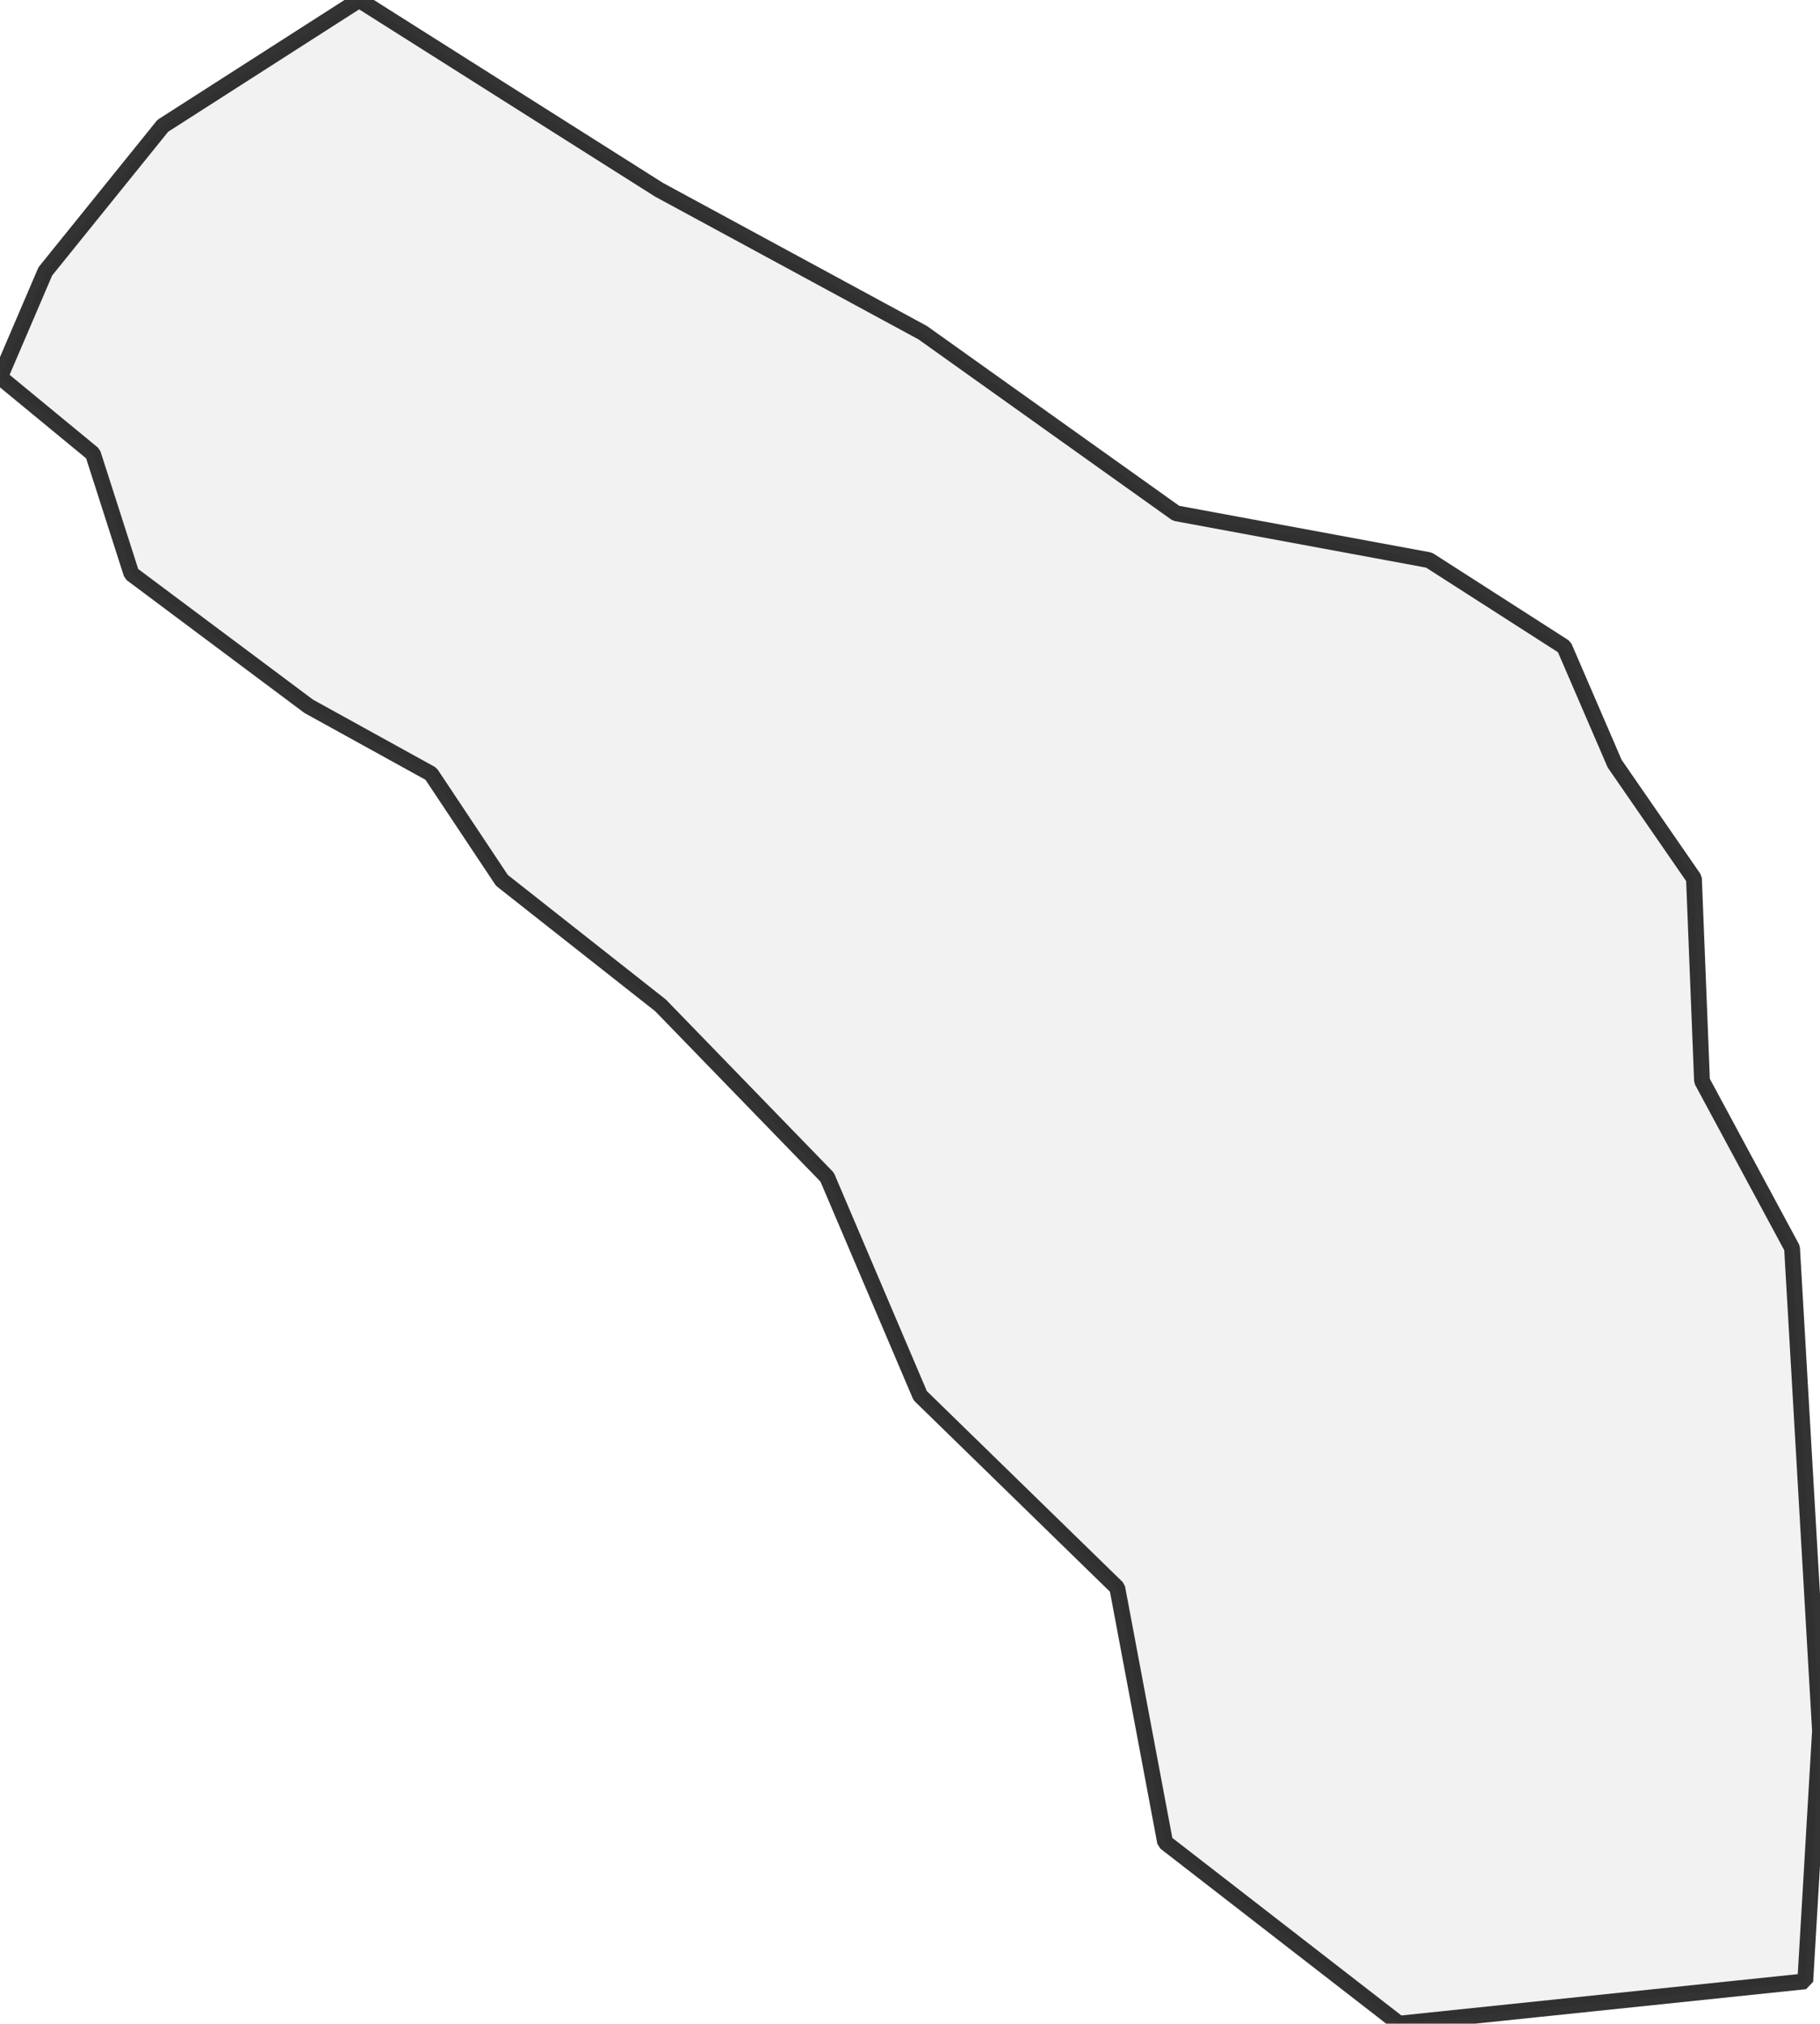 <?xml version="1.0" encoding="UTF-8" standalone="no"?>
<svg viewBox="0 0 230.257 256" xmlns="http://www.w3.org/2000/svg">
  <style>
    g.zone {
      fill: lightgray;
      stroke-width: 2;
      stroke-linecap: square;
      stroke-linejoin: bevel;
      stroke-miterlimit: 3;
      stroke-opacity: 0.8;
      stroke: black;
      fill-opacity: 0.3;
    }
  </style>
  <g class="zone" id="zone">
    <path d="M230.257,218.962 226.72,157.885 215.33,136.746 214.31,111.13 204.274,96.601 197.902,81.834 180.793,70.858 148.789,64.932 116.737,42.088 83.379,24.007 45.433,0 20.598,15.914 5.735,34.33 0,47.711 11.757,57.397 16.631,72.594 39.061,89.353 54.529,97.892 63.498,111.369 83.57,127.188 104.646,148.916 116.419,176.556 141.35,200.865 147.403,233.06 177.002,256 228.393,250.647 230.257,218.962Z"/>
  </g>
</svg>